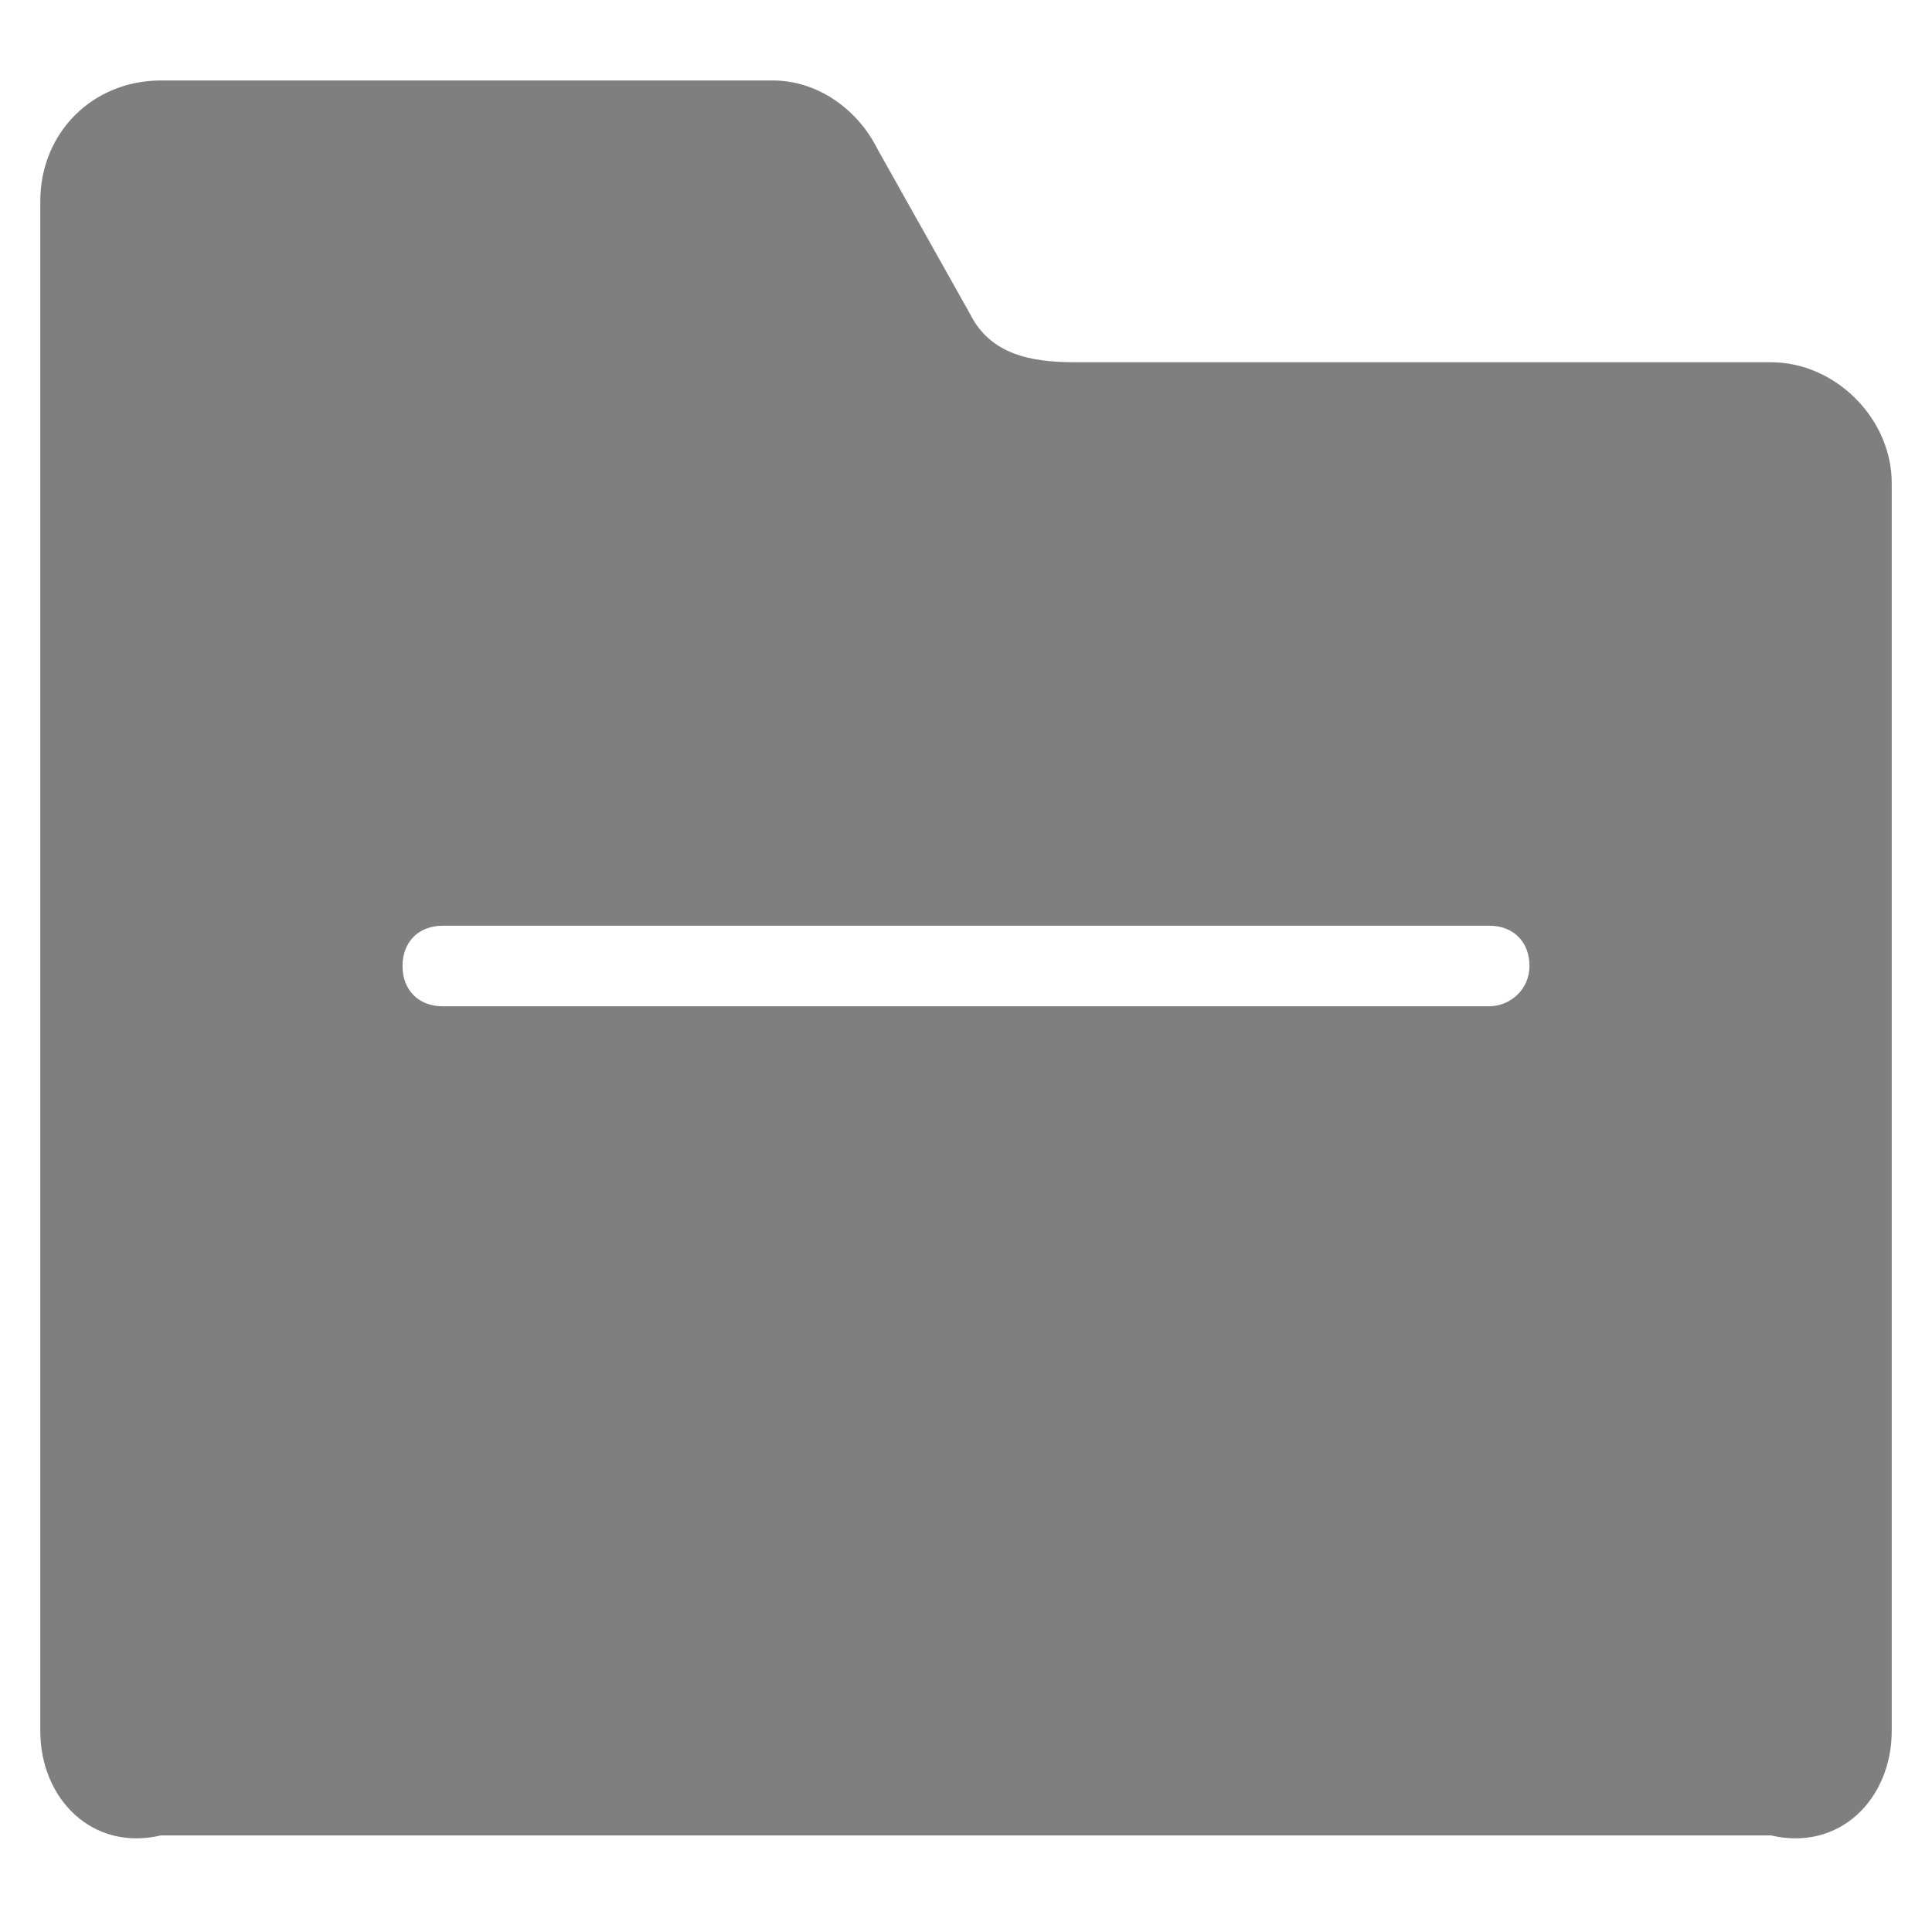 ﻿<?xml version="1.0" encoding="utf-8"?>
<svg version="1.1" xmlns:xlink="http://www.w3.org/1999/xlink" width="20px" height="20px" xmlns="http://www.w3.org/2000/svg">
  <g transform="matrix(1 0 0 1 -34 -625 )">
    <path d="M 19.583 5  C 19.583 4.333  19 3.75  18.333 3.75  L 11.125 3.75  C 10.667 3.75  10.25 3.667  10.042 3.25  L 9.083 1.542  C 8.875 1.125  8.458 0.833  8 0.833  L 1.667 0.833  C 0.958 0.833  0.417 1.375  0.417 2.083  L 0.417 17.917  C 0.417 18.625  0.958 19.167  1.667 19  L 18.333 19  C 19.042 19.167  19.583 18.625  19.583 17.917  L 19.583 5  Z M 15.833 10  C 15.833 10.25  15.625 10.417  15.417 10.417  L 4.583 10.417  C 4.333 10.417  4.167 10.25  4.167 10  C 4.167 9.75  4.333 9.583  4.583 9.583  L 15.417 9.583  C 15.667 9.583  15.833 9.75  15.833 10  Z " fill-rule="nonzero" fill="#7f7f7f" stroke="none" transform="matrix(1 0 0 1 34 625 )" />
  </g>
</svg>